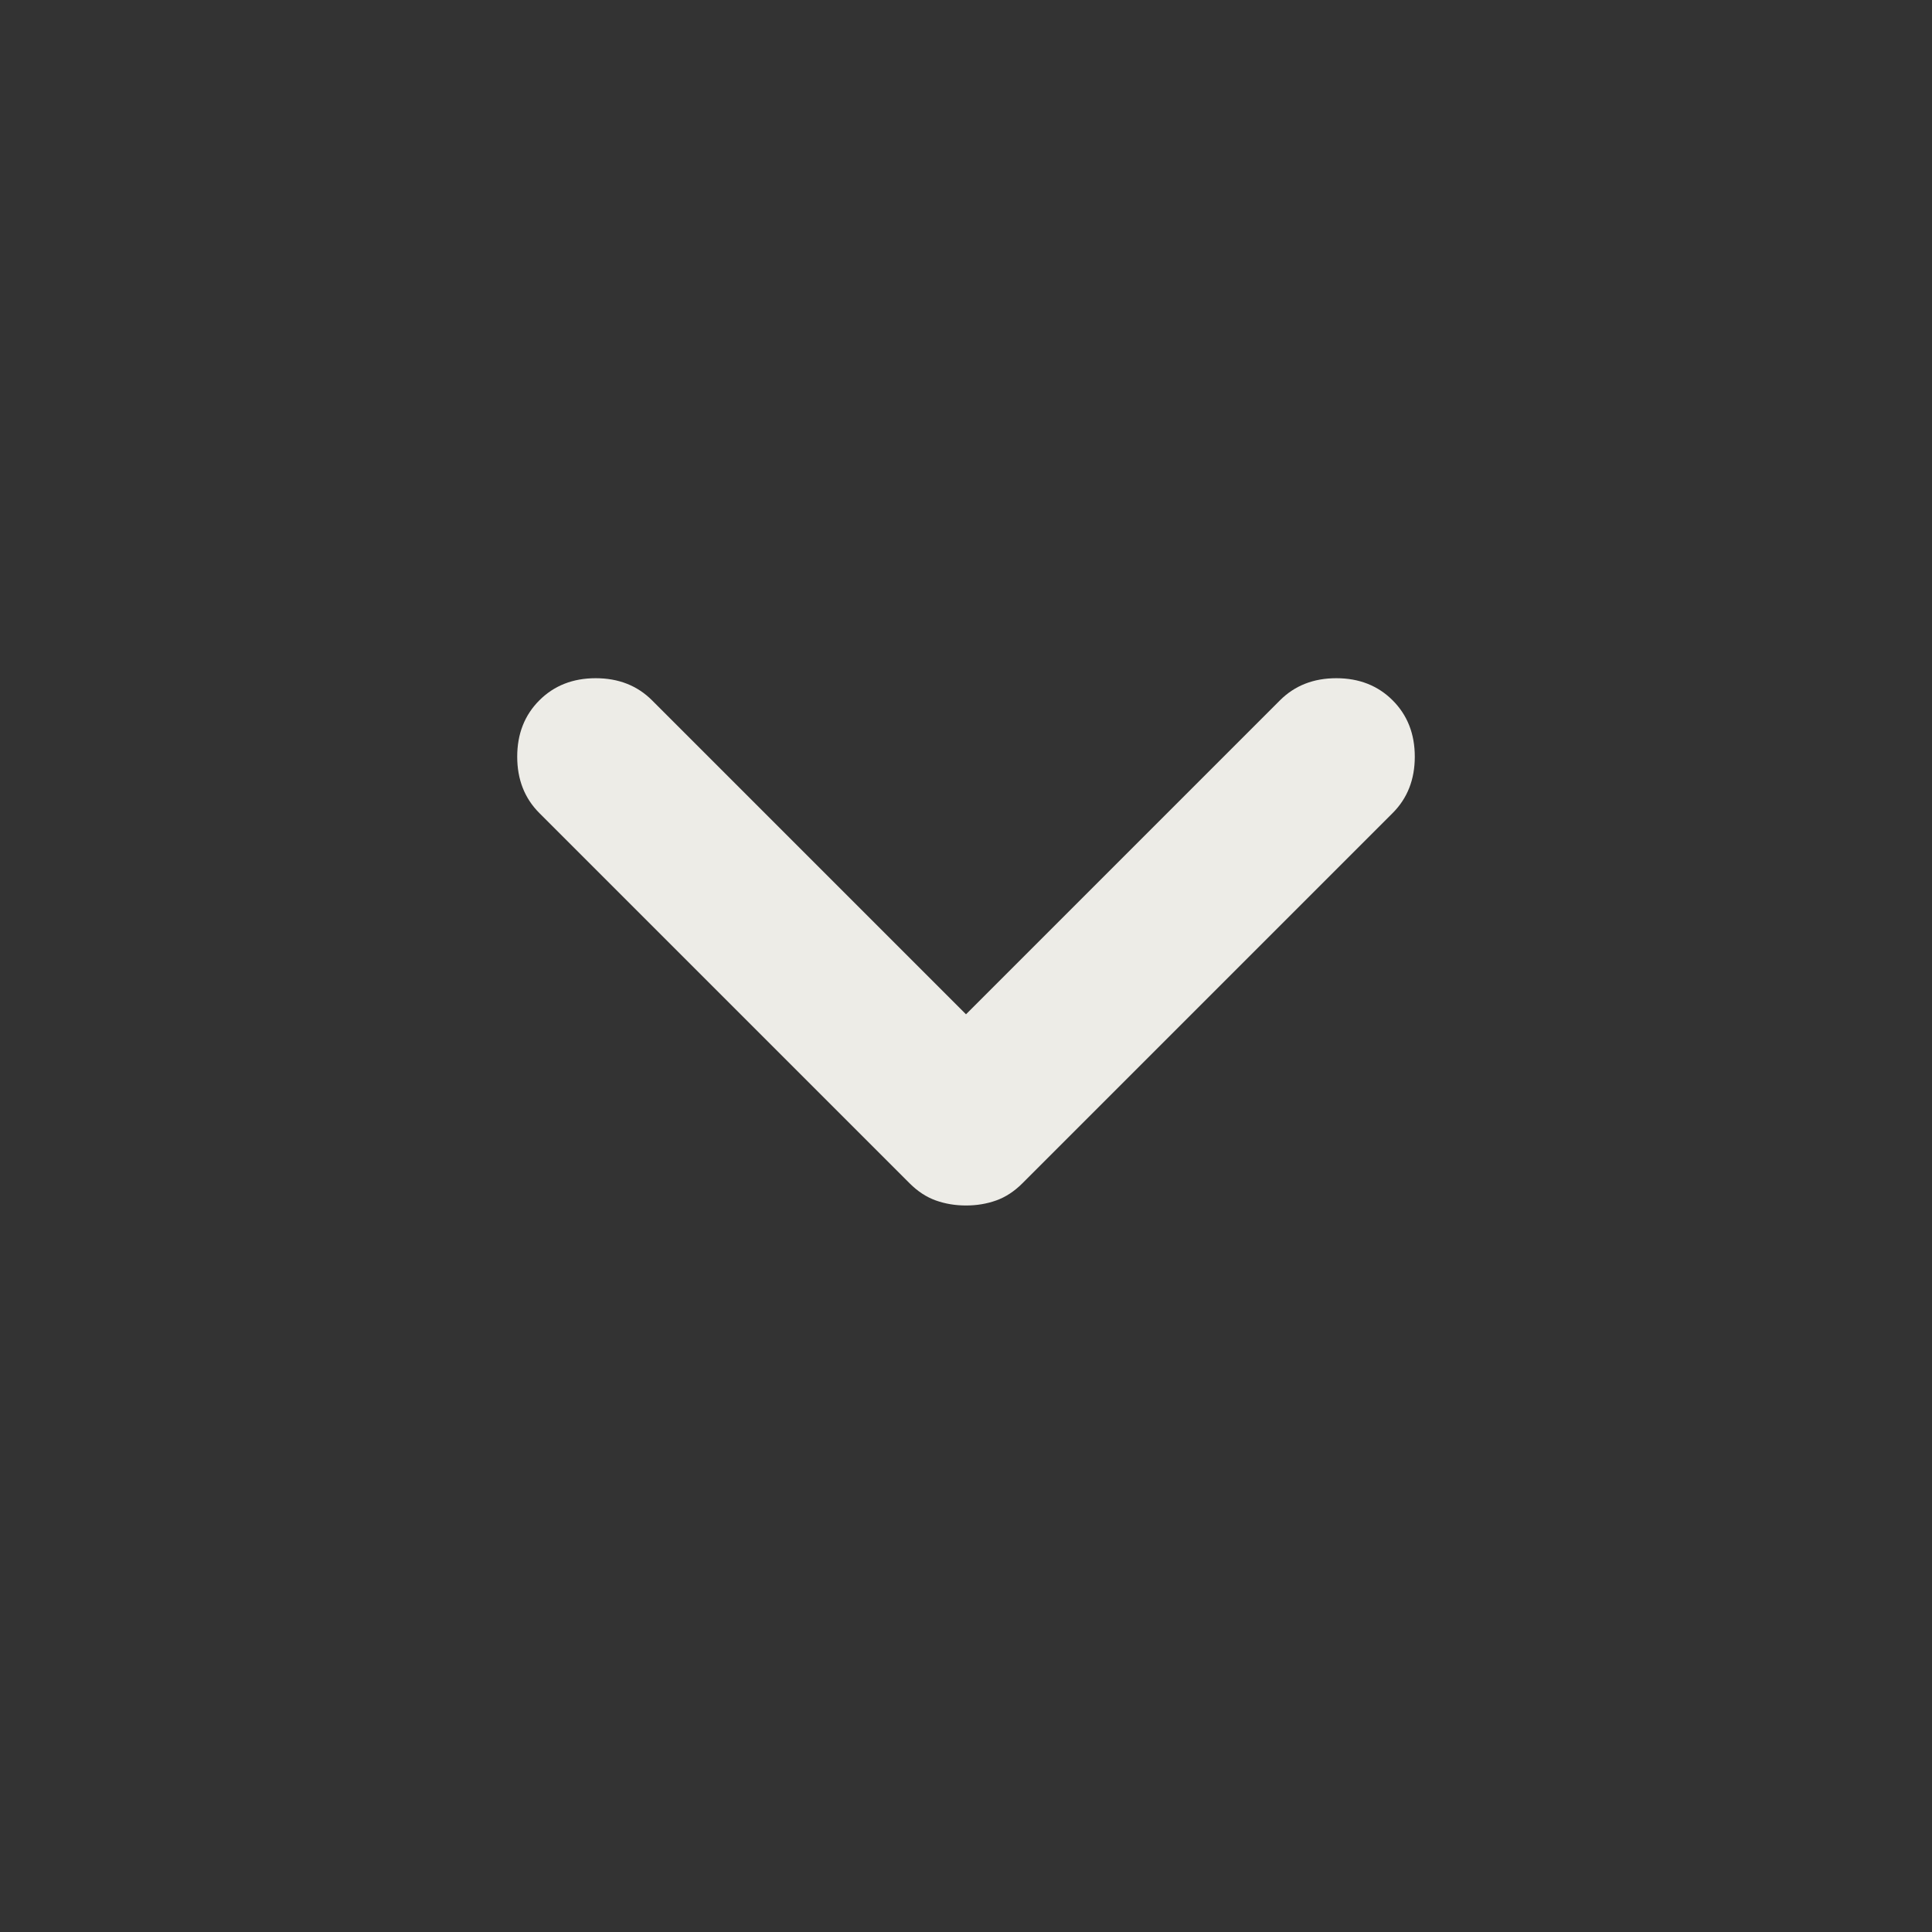 <svg xmlns="http://www.w3.org/2000/svg" height="24px" viewBox="0 -960 960 960" width="24px" fill="#EDECE7"><rect x="0" y="-960" width="960" height="960" fill="#333333" stroke="none"/><path d="M480-361q-8 0-15-2.5t-13-8.5L268-556q-11-11-11-28t11-28q11-11 28-11t28 11l156 156 156-156q11-11 28-11t28 11q11 11 11 28t-11 28L508-372q-6 6-13 8.5t-15 2.5Z"/></svg>
